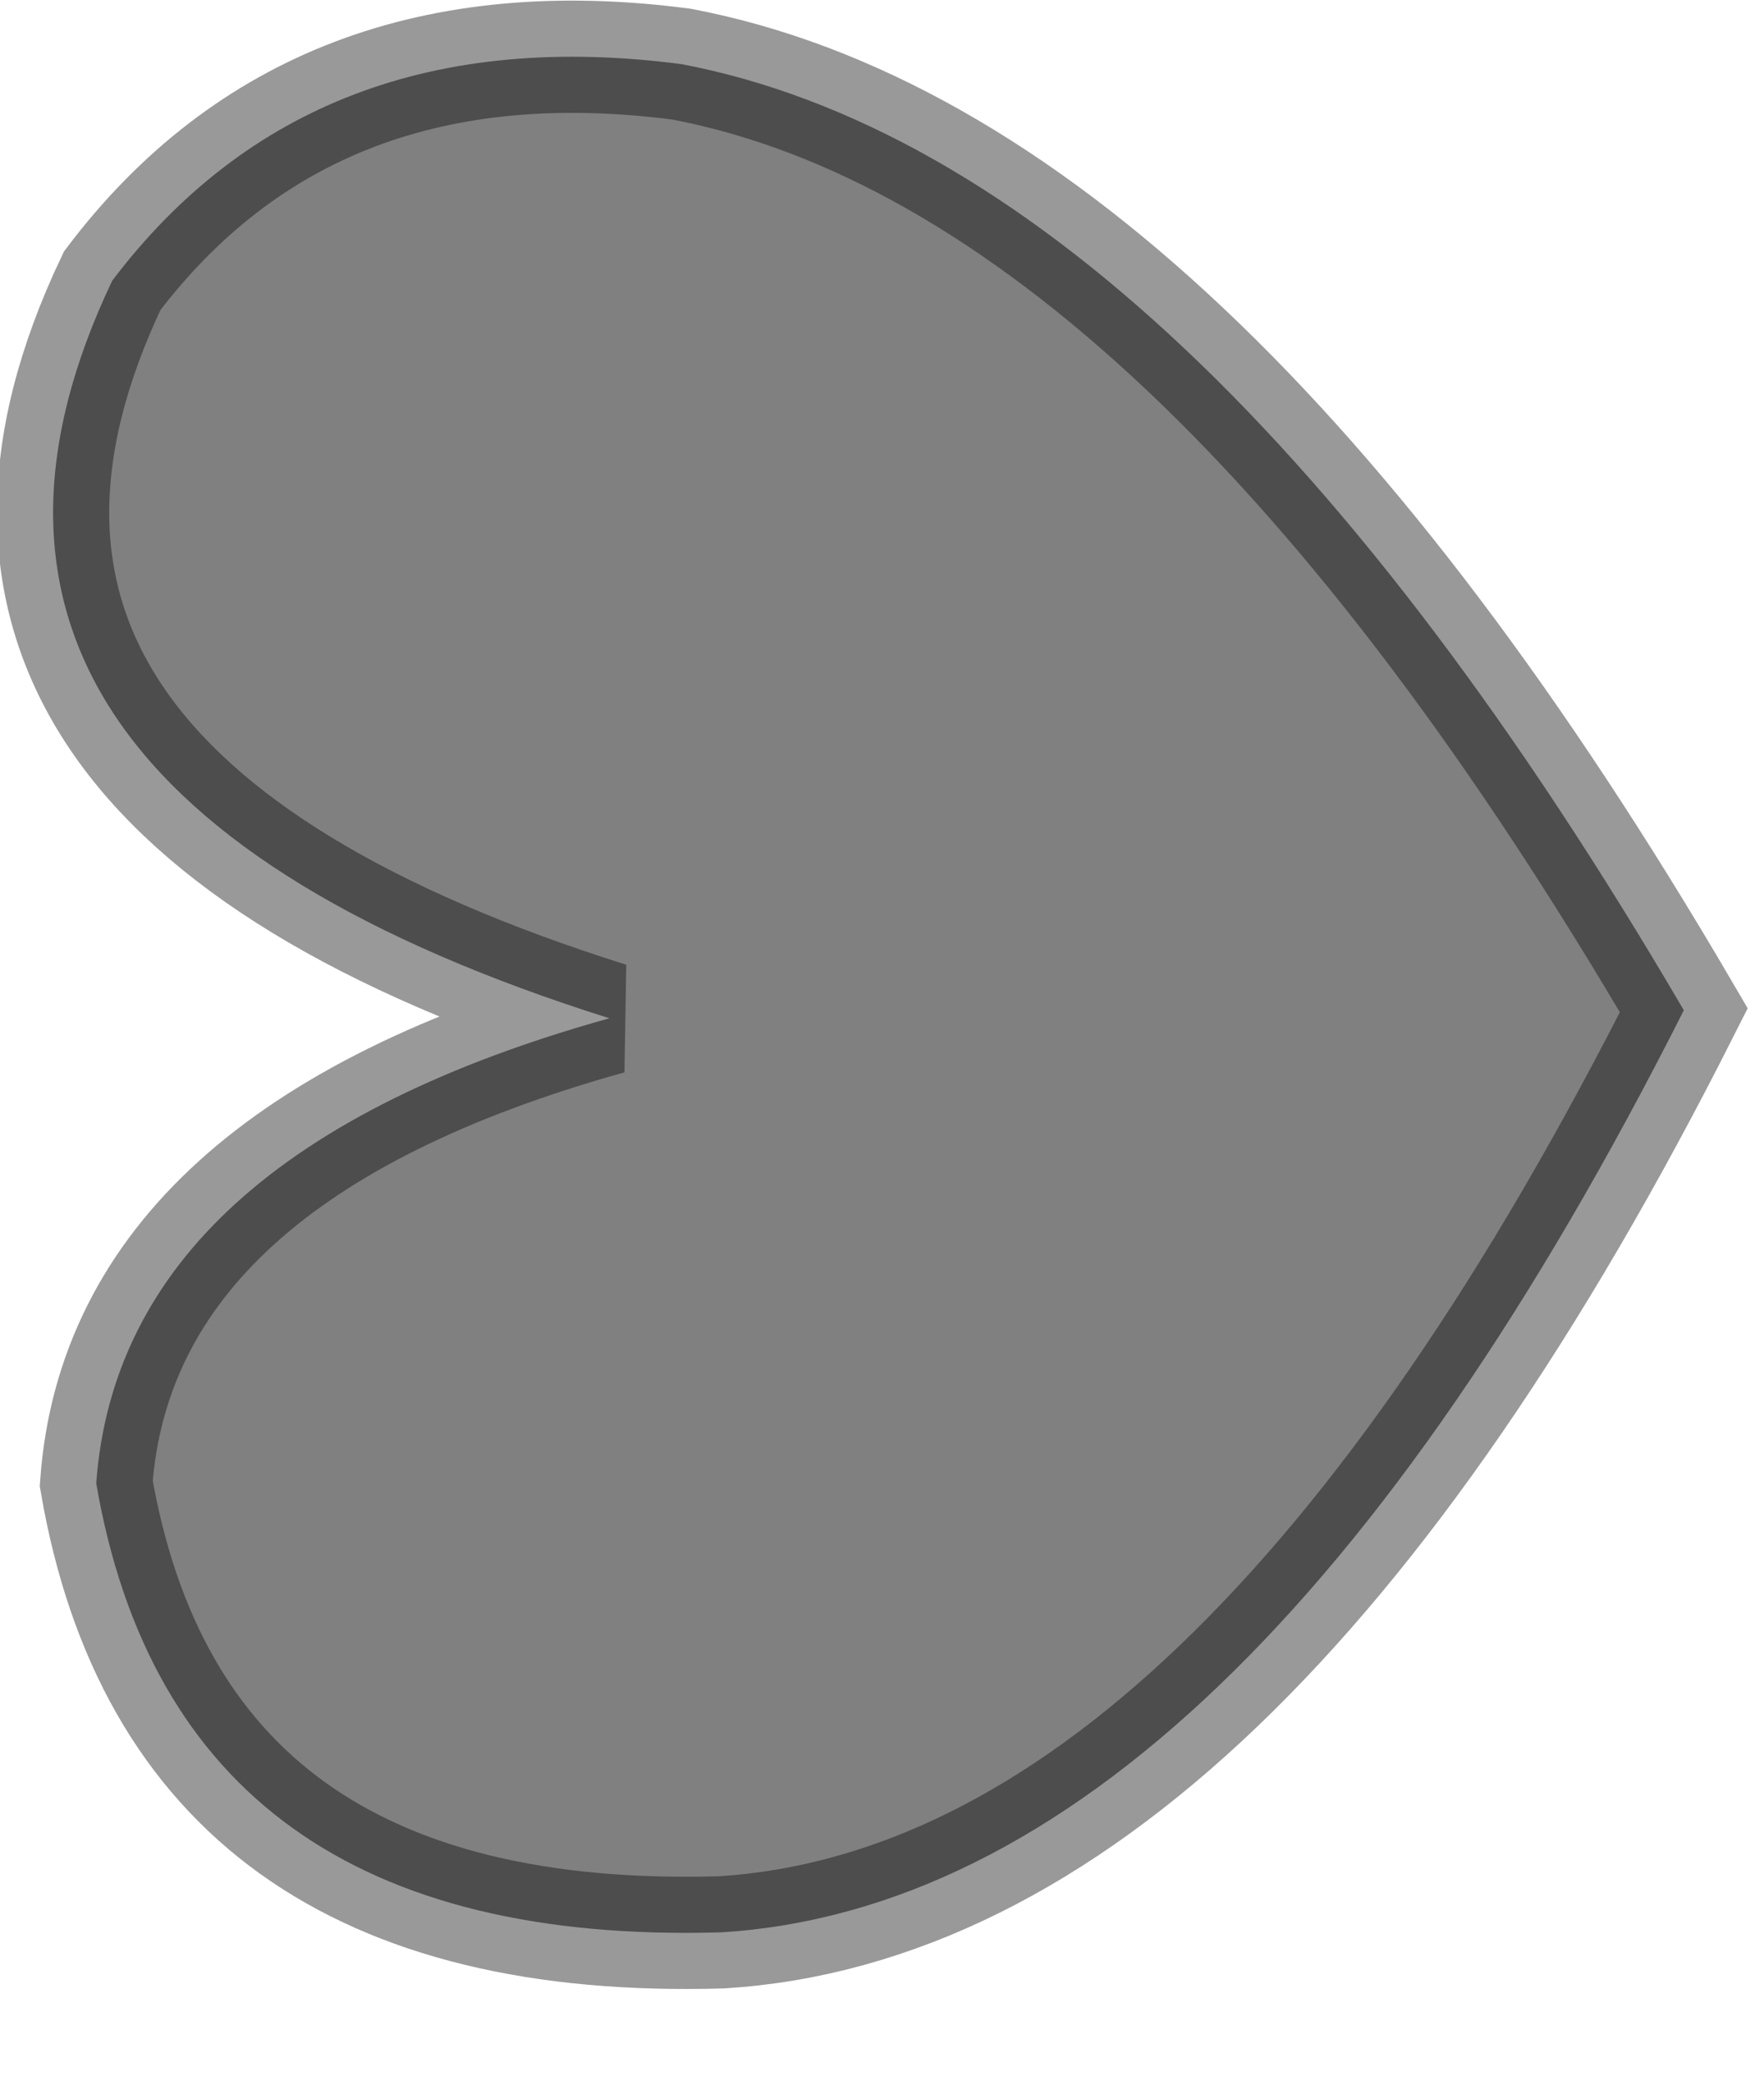 <?xml version="1.0" encoding="utf-8"?>
<svg version="1.1" id="Layer_1"
xmlns="http://www.w3.org/2000/svg"
xmlns:xlink="http://www.w3.org/1999/xlink"
width="11px" height="13px"
xml:space="preserve">
<g id="PathID_3776" transform="matrix(1, 0, 0, 1, 0.35, 0.35)">
<path style="fill:#808080;fill-opacity:1" d="M4.15 11.7Q0.75 11.8 0.25 8.9Q0.4 6.85 3.45 6Q-1.15 4.55 0.35 1.4Q1.6 -0.25 3.9 0.05Q7.05 0.65 10.15 5.95Q7.35 11.5 4.15 11.7" />
<path style="fill:none;stroke-width:0.7;stroke-linecap:round;stroke-linejoin:miter;stroke-miterlimit:3;stroke:#000000;stroke-opacity:0.4" d="M4.15 11.7Q0.75 11.8 0.25 8.9Q0.4 6.85 3.45 6Q-1.15 4.55 0.35 1.4Q1.6 -0.25 3.9 0.05Q7.05 0.65 10.15 5.95Q7.35 11.5 4.15 11.7z" />
</g>
</svg>
